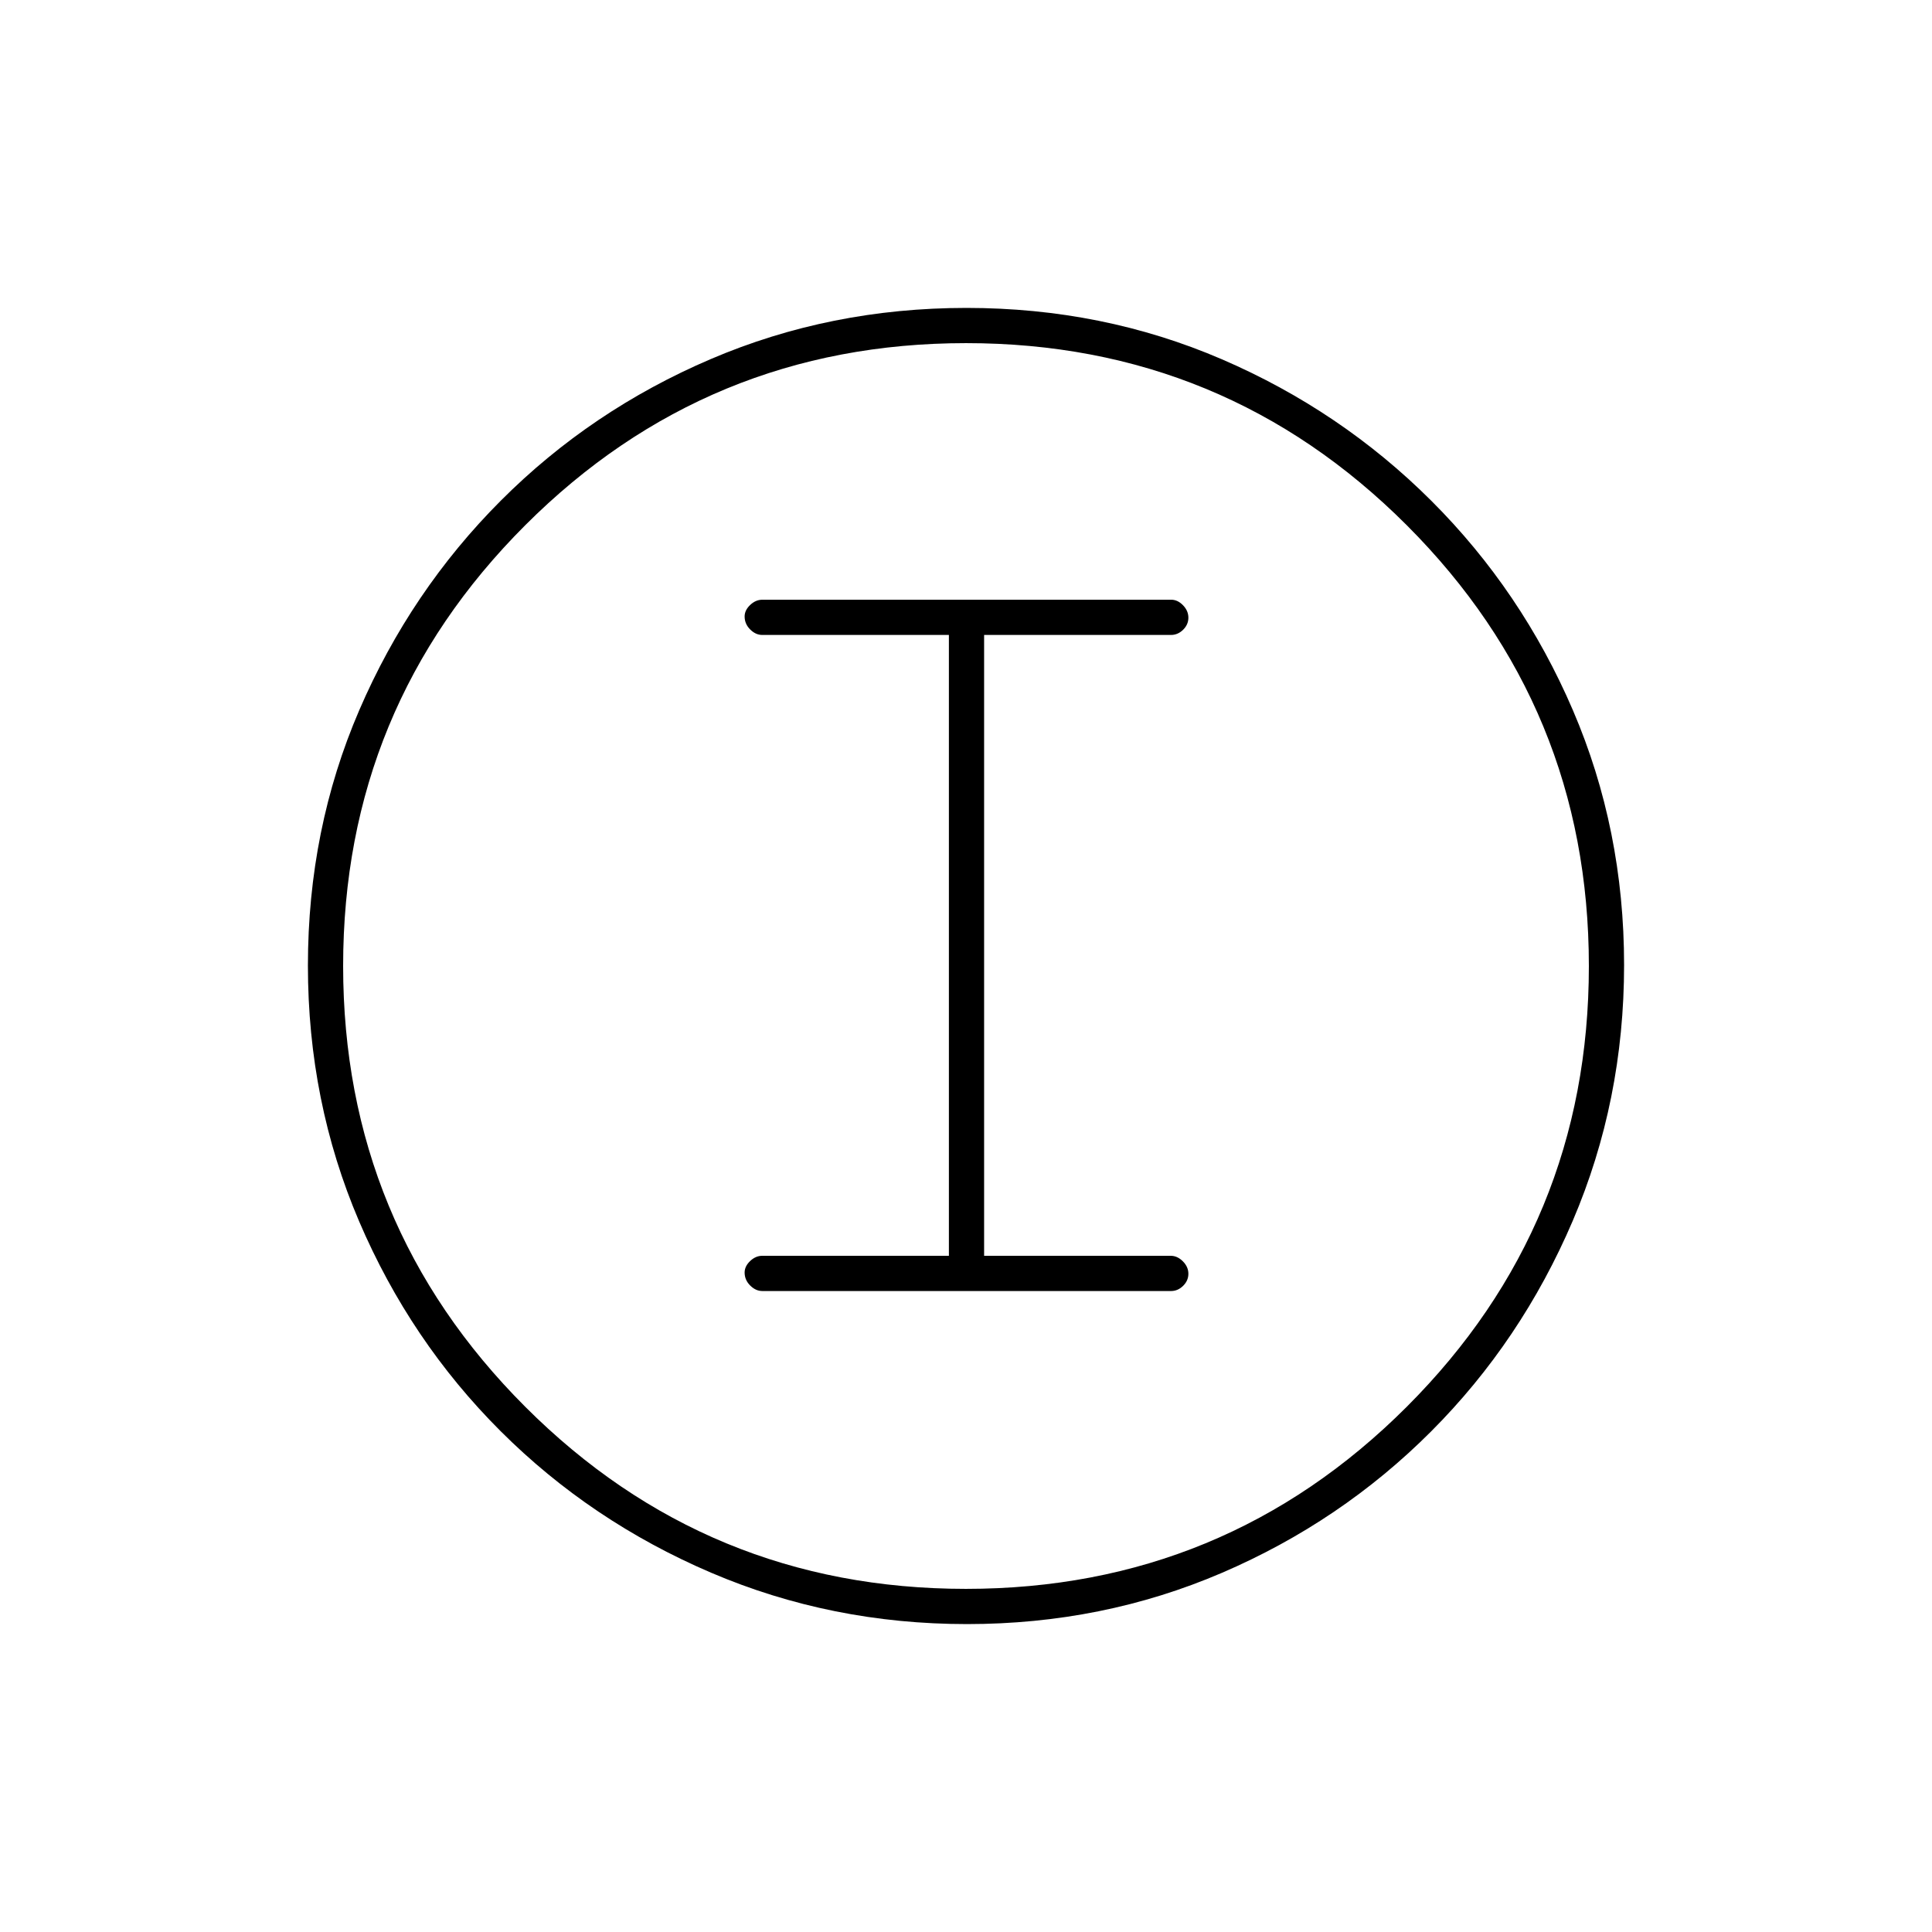 <svg xmlns="http://www.w3.org/2000/svg" height="20" viewBox="0 -960 960 960" width="20"><path d="M480.51-153q-67.42 0-127.14-25.52-59.72-25.53-104.62-70.35-44.9-44.83-70.32-104.29Q153-412.62 153-480.22q0-67.69 25.52-126.91 25.53-59.22 70.35-104.12 44.83-44.9 104.29-70.32Q412.62-807 480.22-807q67.69 0 126.91 25.52 59.22 25.53 104.12 70.35 44.9 44.83 70.32 104.05Q807-547.85 807-480.51q0 67.42-25.52 127.14-25.53 59.72-70.35 104.62-44.83 44.9-104.05 70.32Q547.85-153 480.51-153Zm-.54-17.5q128.53 0 219.03-90.47 90.5-90.46 90.5-219 0-128.53-90.47-219.03-90.46-90.5-219-90.5-128.53 0-219.03 90.47-90.5 90.46-90.5 219 0 128.53 90.47 219.03 90.46 90.5 219 90.5ZM480-480ZM378.79-318.5h203.16q3.3 0 5.93-2.57 2.62-2.58 2.62-6 0-3.43-2.73-6.18-2.74-2.75-6.02-2.75H489v-308.5h92.9q3.35 0 5.98-2.57 2.62-2.58 2.62-6 0-3.43-2.66-6.18Q585.17-662 582-662H378.8q-3.3 0-6.05 2.61t-2.75 5.71q0 3.68 2.73 6.43 2.74 2.75 6.02 2.75h92.75V-336h-92.75q-3.28 0-6.02 2.61-2.73 2.61-2.73 5.71 0 3.68 2.75 6.43 2.74 2.75 6.04 2.75Z"/></svg>